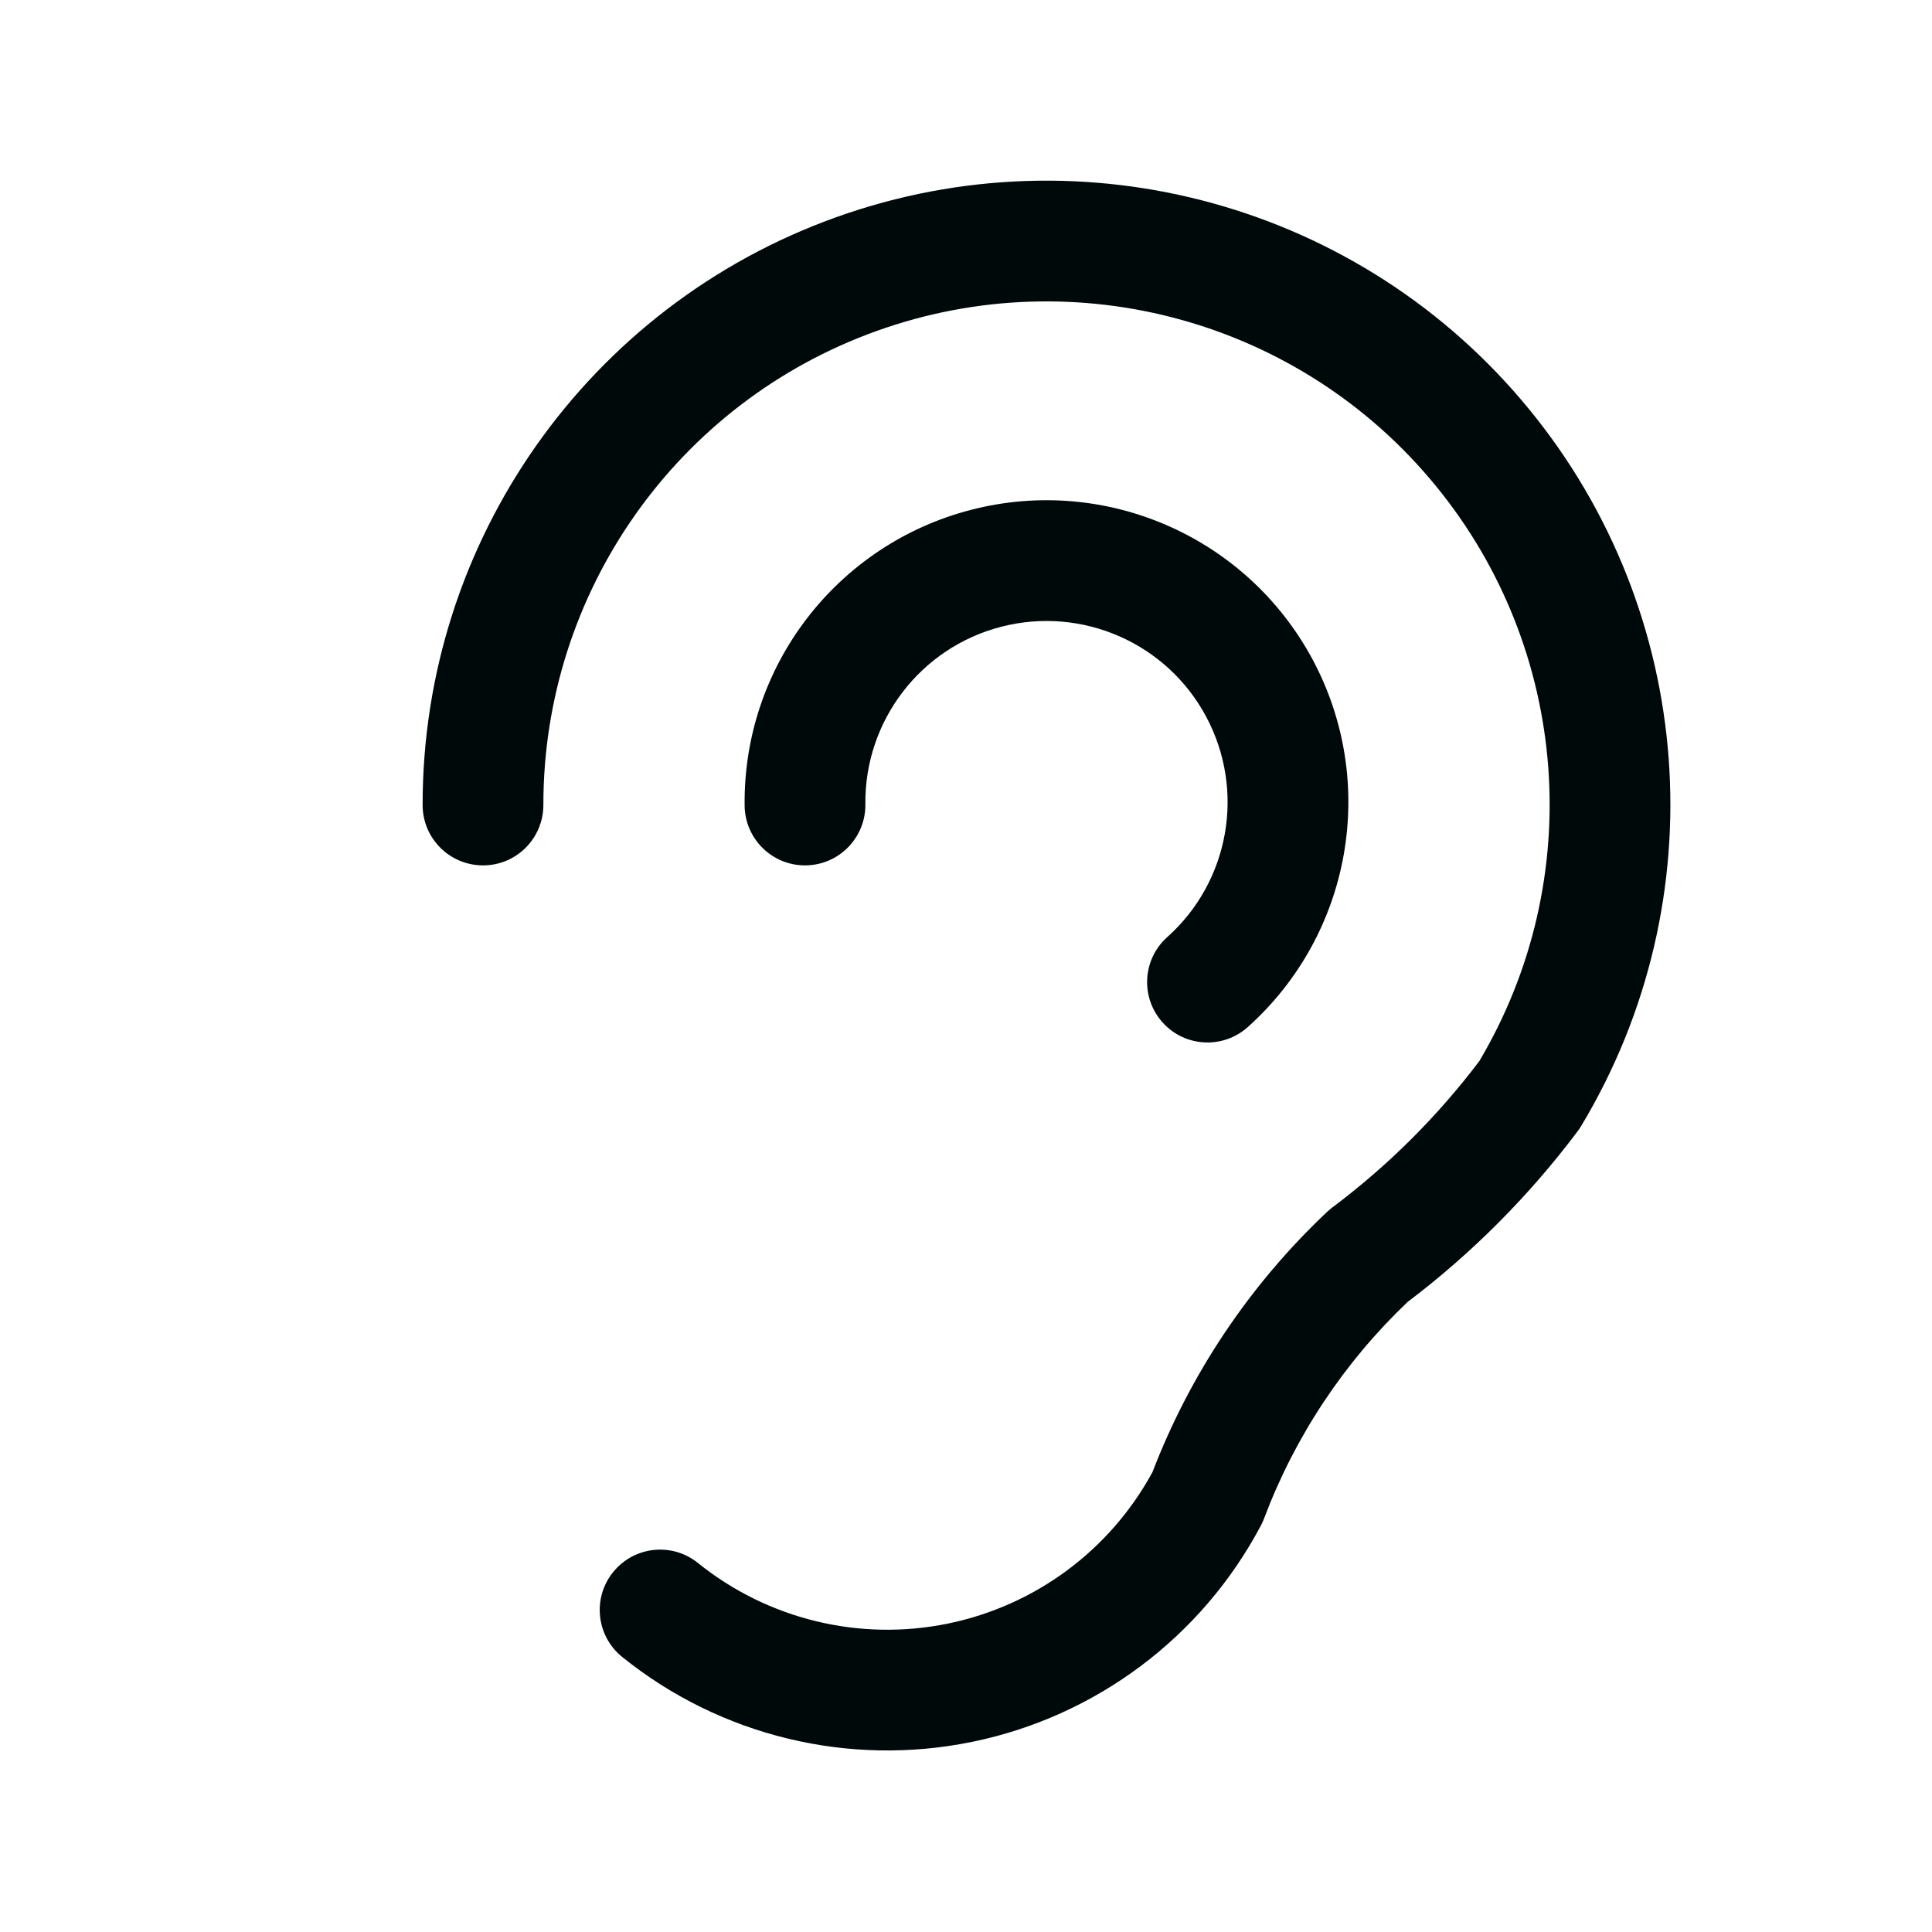 <svg width="24" height="24" viewBox="0 0 24 24" fill="none" xmlns="http://www.w3.org/2000/svg">
<path fill-rule="evenodd" clip-rule="evenodd" d="M17.833 6.032C16.159 3.989 13.38 3.22 10.894 4.11C8.407 5 6.748 7.358 6.75 9.999C6.75 10.414 6.415 10.75 6.001 10.75C5.586 10.75 5.25 10.415 5.25 10.001C5.247 6.725 7.304 3.802 10.388 2.698C13.472 1.594 16.917 2.548 18.993 5.081C21.07 7.614 21.33 11.179 19.643 13.986C19.63 14.008 19.615 14.03 19.6 14.05C18.998 14.853 18.286 15.568 17.485 16.174C16.696 16.925 16.086 17.845 15.702 18.865C15.691 18.894 15.678 18.923 15.663 18.951C14.93 20.336 13.616 21.321 12.081 21.637C10.546 21.953 8.95 21.567 7.73 20.584C7.407 20.324 7.356 19.852 7.616 19.53C7.876 19.207 8.348 19.156 8.67 19.416C9.542 20.118 10.682 20.394 11.779 20.168C12.861 19.945 13.789 19.257 14.316 18.288C14.787 17.061 15.529 15.956 16.486 15.054C16.506 15.035 16.528 15.017 16.55 15C17.241 14.482 17.856 13.87 18.377 13.181C19.716 10.922 19.5 8.065 17.833 6.032Z" fill="#00090A"/>
<path fill-rule="evenodd" clip-rule="evenodd" d="M14.984 8.904C14.496 7.989 13.445 7.527 12.44 7.785C11.436 8.043 10.738 8.954 10.75 9.991C10.755 10.405 10.423 10.745 10.009 10.75C9.595 10.755 9.255 10.423 9.25 10.009C9.229 8.28 10.393 6.762 12.068 6.332C13.742 5.902 15.493 6.673 16.308 8.197C17.122 9.722 16.788 11.606 15.5 12.759C15.191 13.035 14.717 13.009 14.441 12.7C14.165 12.391 14.191 11.917 14.5 11.641C15.273 10.95 15.473 9.819 14.984 8.904Z" fill="#00090A"/>
</svg>
